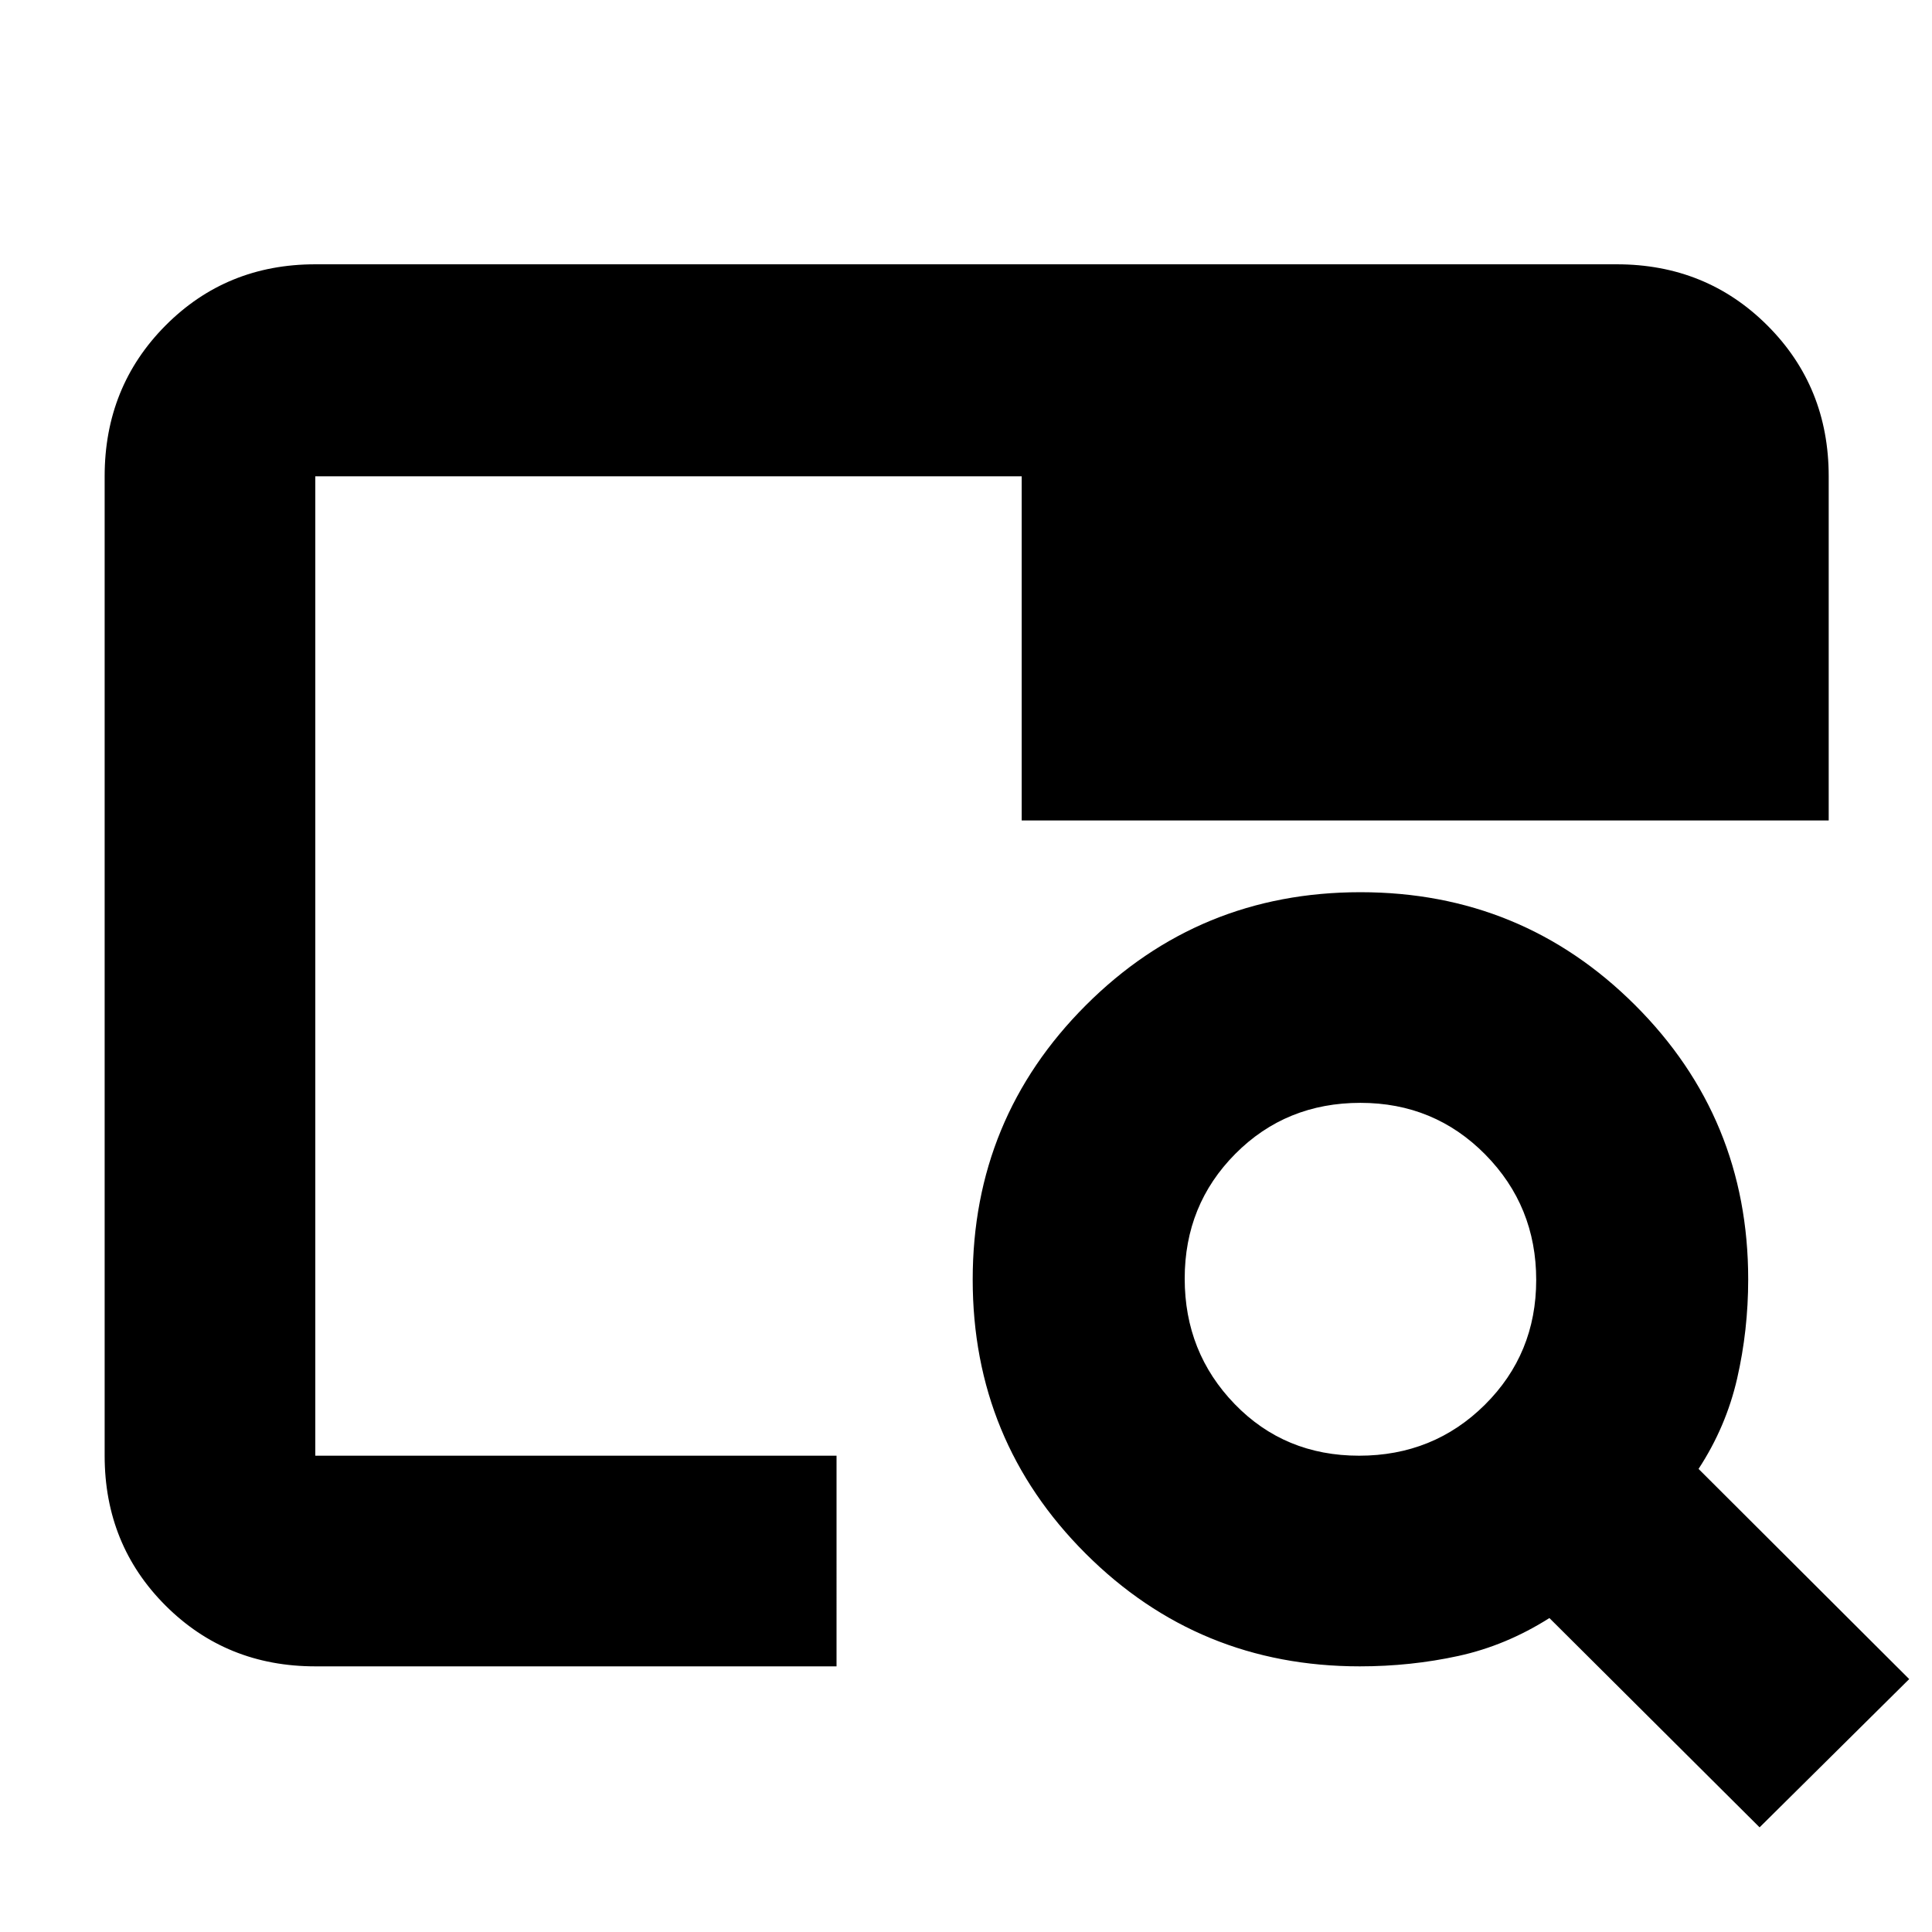 <svg xmlns="http://www.w3.org/2000/svg" height="40" viewBox="0 -960 960 960" width="40"><path d="M156.67-132q-44.2 0-74.44-30.23Q52-192.47 52-236.67v-486.66q0-44.48 30.23-74.91 30.24-30.43 74.44-30.43h646.66q44.48 0 74.91 30.43t30.43 74.91v171h-401v-171h-351v486.66h259V-132h-259Zm0-104.67V-583.33v38.66-178.66 486.66ZM874.33-52 769.89-156q-21.56 13.67-45.22 18.83-23.67 5.17-49 5.17-80.14 0-136.24-56.05-56.1-56.05-56.1-136.13 0-80.07 56.19-136.28 56.19-56.21 136.46-56.21 80.27 0 136.48 56.1 56.21 56.1 56.21 136.24 0 25.33-5.5 49.33T844-230.11l104.67 104.44L874.33-52Zm-199-184.67q37 0 62.5-25.32 25.5-25.33 25.5-62.01t-25.32-62.34Q712.68-412 676-412q-37 0-62.17 25.33-25.16 25.32-25.16 62t24.83 62.34q24.83 25.66 61.83 25.66Z"/></svg>